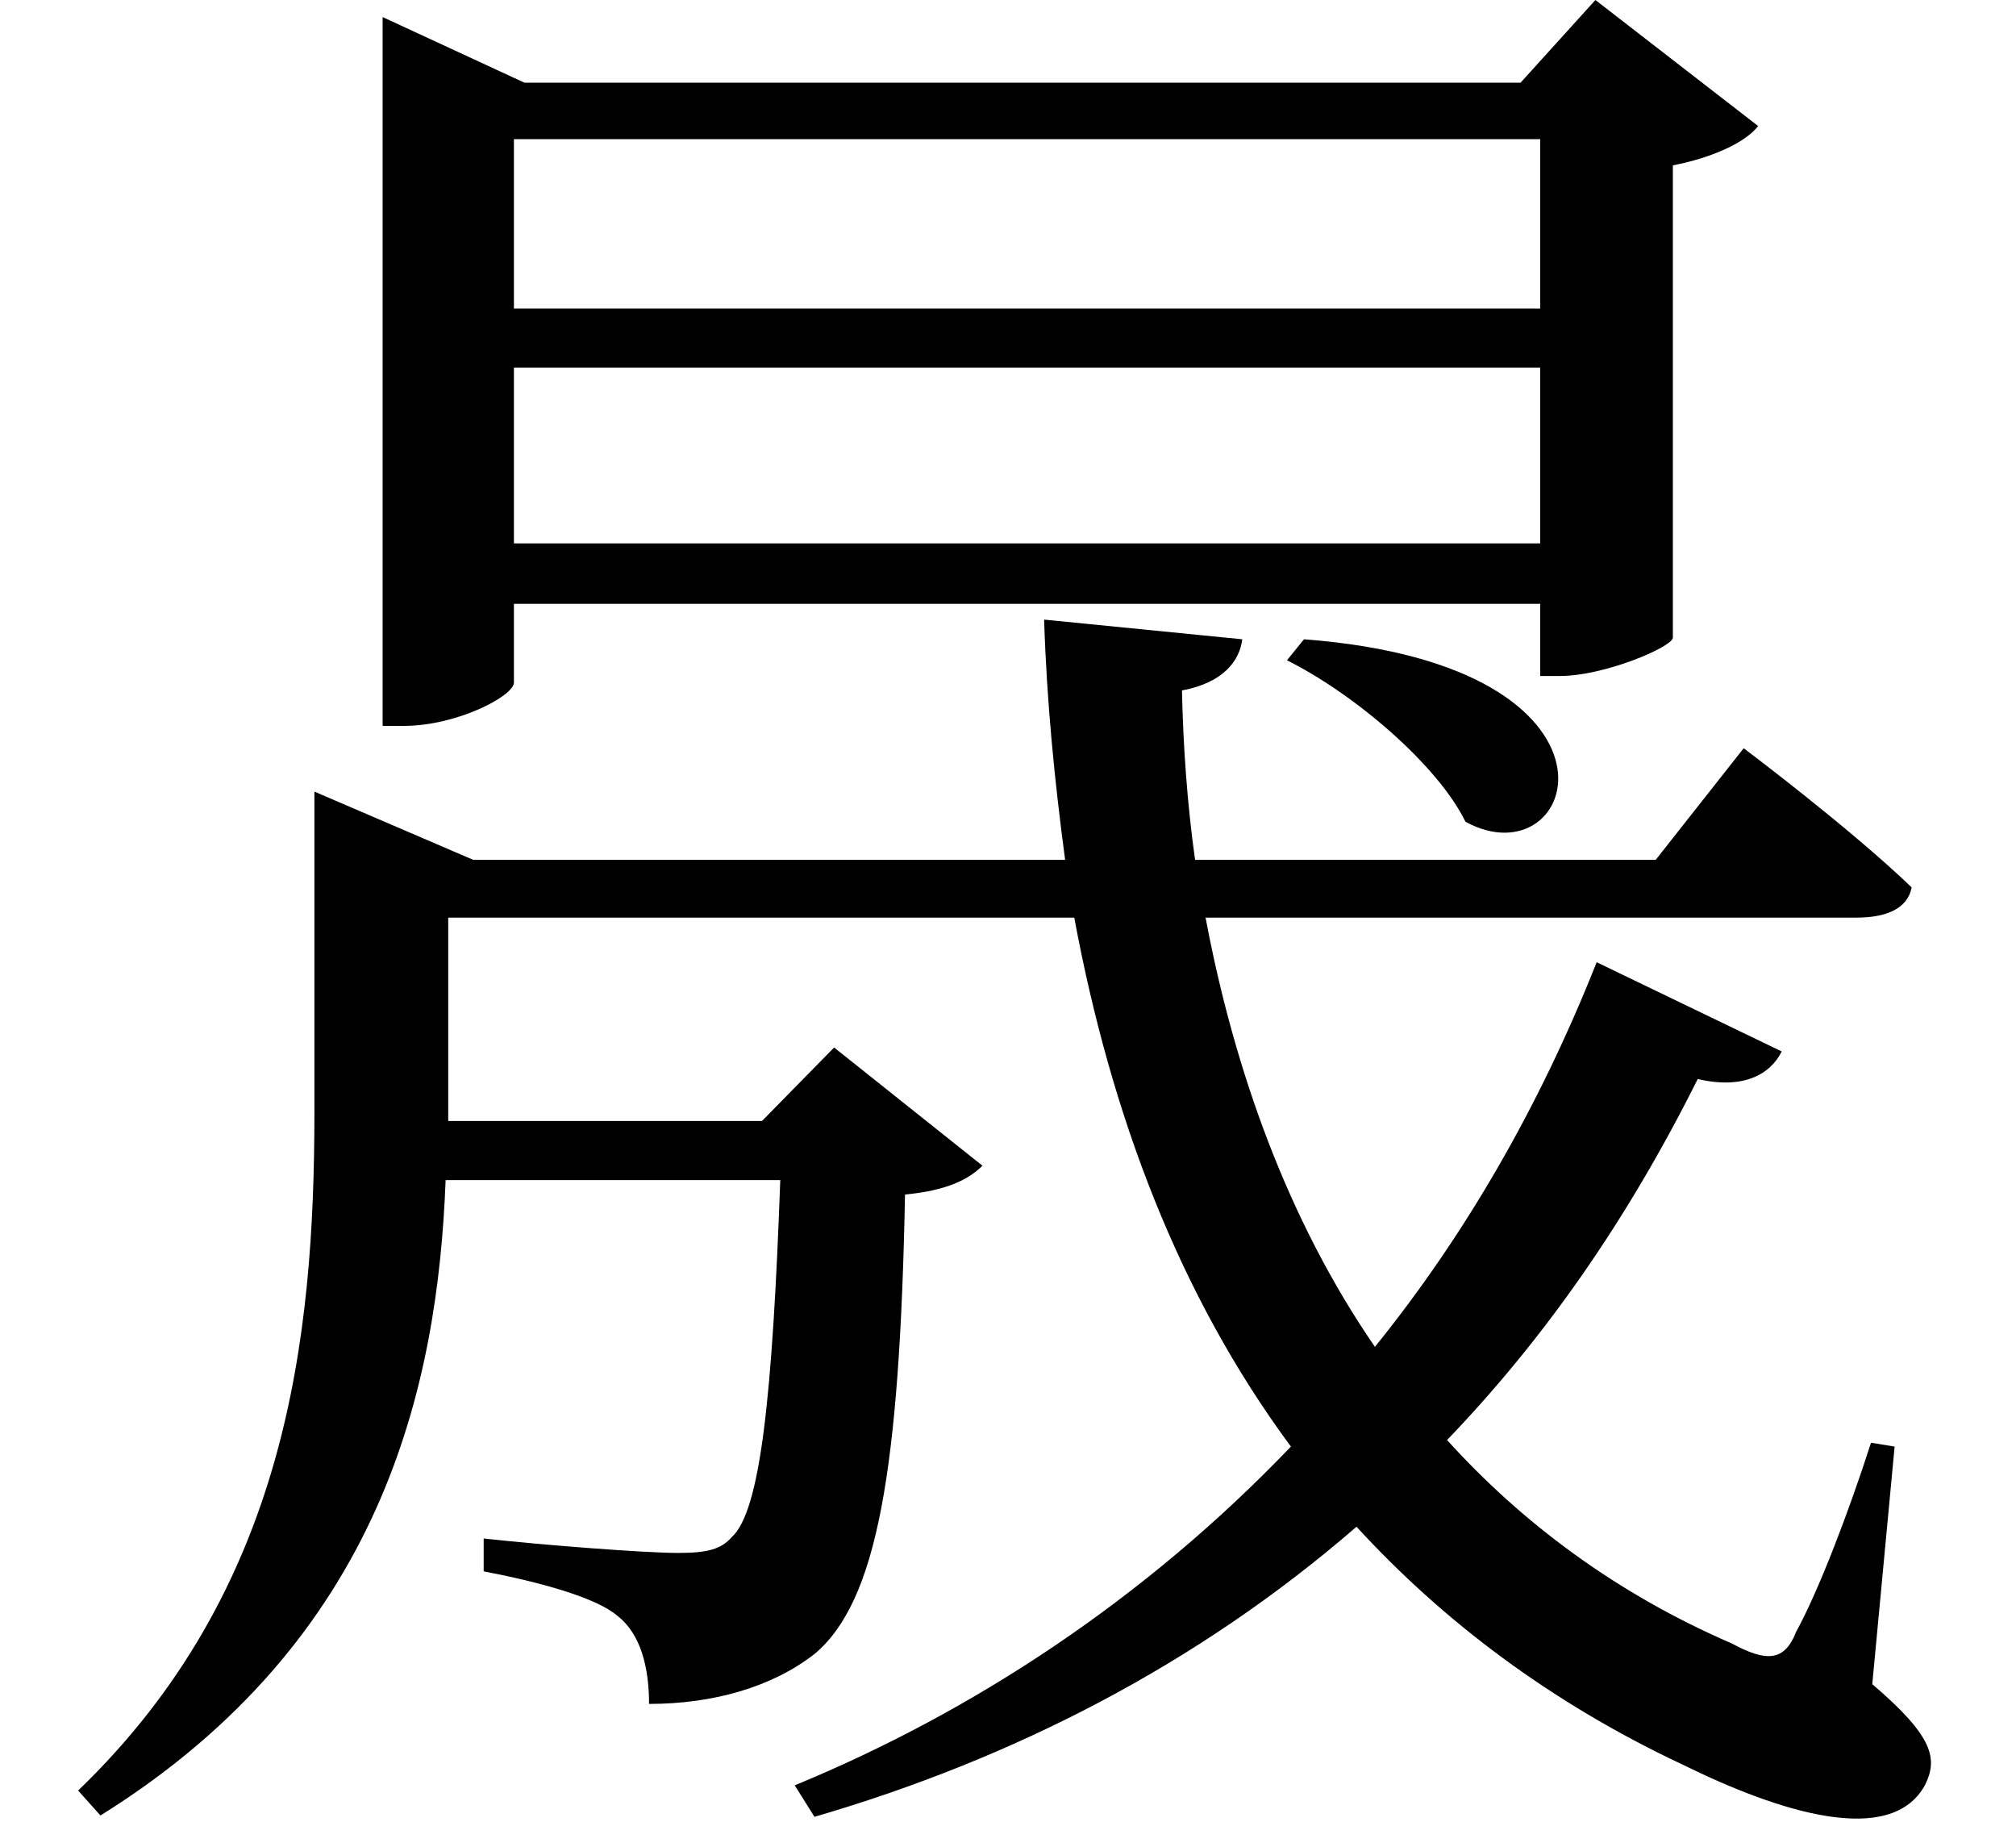 <svg height="21.984" viewBox="0 0 24 21.984" width="24" xmlns="http://www.w3.org/2000/svg">
<path d="M15.547,12.125 L15.344,11.875 C16.156,11.469 17.141,10.625 17.469,9.953 C18.812,9.219 19.656,11.812 15.547,12.125 Z M18.359,15.359 L18.359,13.266 L6.141,13.266 L6.141,15.359 Z M18.359,16.062 L6.141,16.062 L6.141,18.078 L18.359,18.078 Z M4.578,18.75 L4.578,11.094 L4.828,11.094 C5.469,11.094 6.141,11.453 6.141,11.609 L6.141,12.547 L18.359,12.547 L18.359,11.688 L18.594,11.688 C19.125,11.688 19.922,12.031 19.938,12.141 L19.938,17.766 C20.422,17.859 20.812,18.047 20.953,18.234 L19.016,19.734 L18.125,18.75 L6.266,18.75 L4.578,19.531 Z M3.766,9.5 L3.766,6.5 C3.766,3.797 3.438,0.812 0.953,-1.578 L1.219,-1.875 C4.578,0.219 5.234,3.234 5.328,5.688 L9.312,5.688 C9.219,3.125 9.078,1.75 8.734,1.438 C8.609,1.297 8.453,1.25 8.094,1.25 C7.703,1.25 6.484,1.344 5.781,1.422 L5.781,1.031 C6.438,0.906 7.125,0.719 7.375,0.5 C7.656,0.281 7.75,-0.125 7.75,-0.547 C8.516,-0.547 9.219,-0.344 9.719,0.047 C10.469,0.672 10.734,2.25 10.797,5.516 C11.281,5.562 11.547,5.688 11.719,5.859 L9.953,7.266 L9.094,6.391 L5.359,6.391 L5.359,6.531 L5.359,8.812 L12.812,8.812 C13.25,6.453 14.062,4.312 15.391,2.516 C13.656,0.703 11.609,-0.641 9.484,-1.516 L9.719,-1.891 C12.078,-1.203 14.281,-0.078 16.172,1.562 C17.203,0.438 18.484,-0.531 20.047,-1.266 C21.219,-1.844 22.531,-2.25 22.938,-1.516 C23.094,-1.203 23.047,-0.938 22.312,-0.312 L22.578,2.516 L22.297,2.562 C22.031,1.734 21.672,0.797 21.406,0.312 C21.266,-0.047 21.047,-0.047 20.641,0.172 C19.266,0.766 18.141,1.609 17.25,2.594 C18.406,3.797 19.391,5.203 20.234,6.891 C20.766,6.766 21.094,6.938 21.234,7.219 L19.031,8.281 C18.344,6.547 17.453,5.016 16.391,3.703 C15.359,5.203 14.719,6.984 14.375,8.812 L22.125,8.812 C22.484,8.812 22.734,8.922 22.781,9.172 C22.031,9.891 20.781,10.828 20.781,10.828 L19.734,9.5 L14.25,9.5 C14.156,10.172 14.109,10.844 14.094,11.516 C14.594,11.609 14.781,11.875 14.812,12.125 L12.453,12.359 C12.484,11.375 12.578,10.438 12.703,9.5 L5.656,9.5 L3.766,10.312 Z" transform="translate(-0.023, 19.734) scale(1, -1)"/>
</svg>